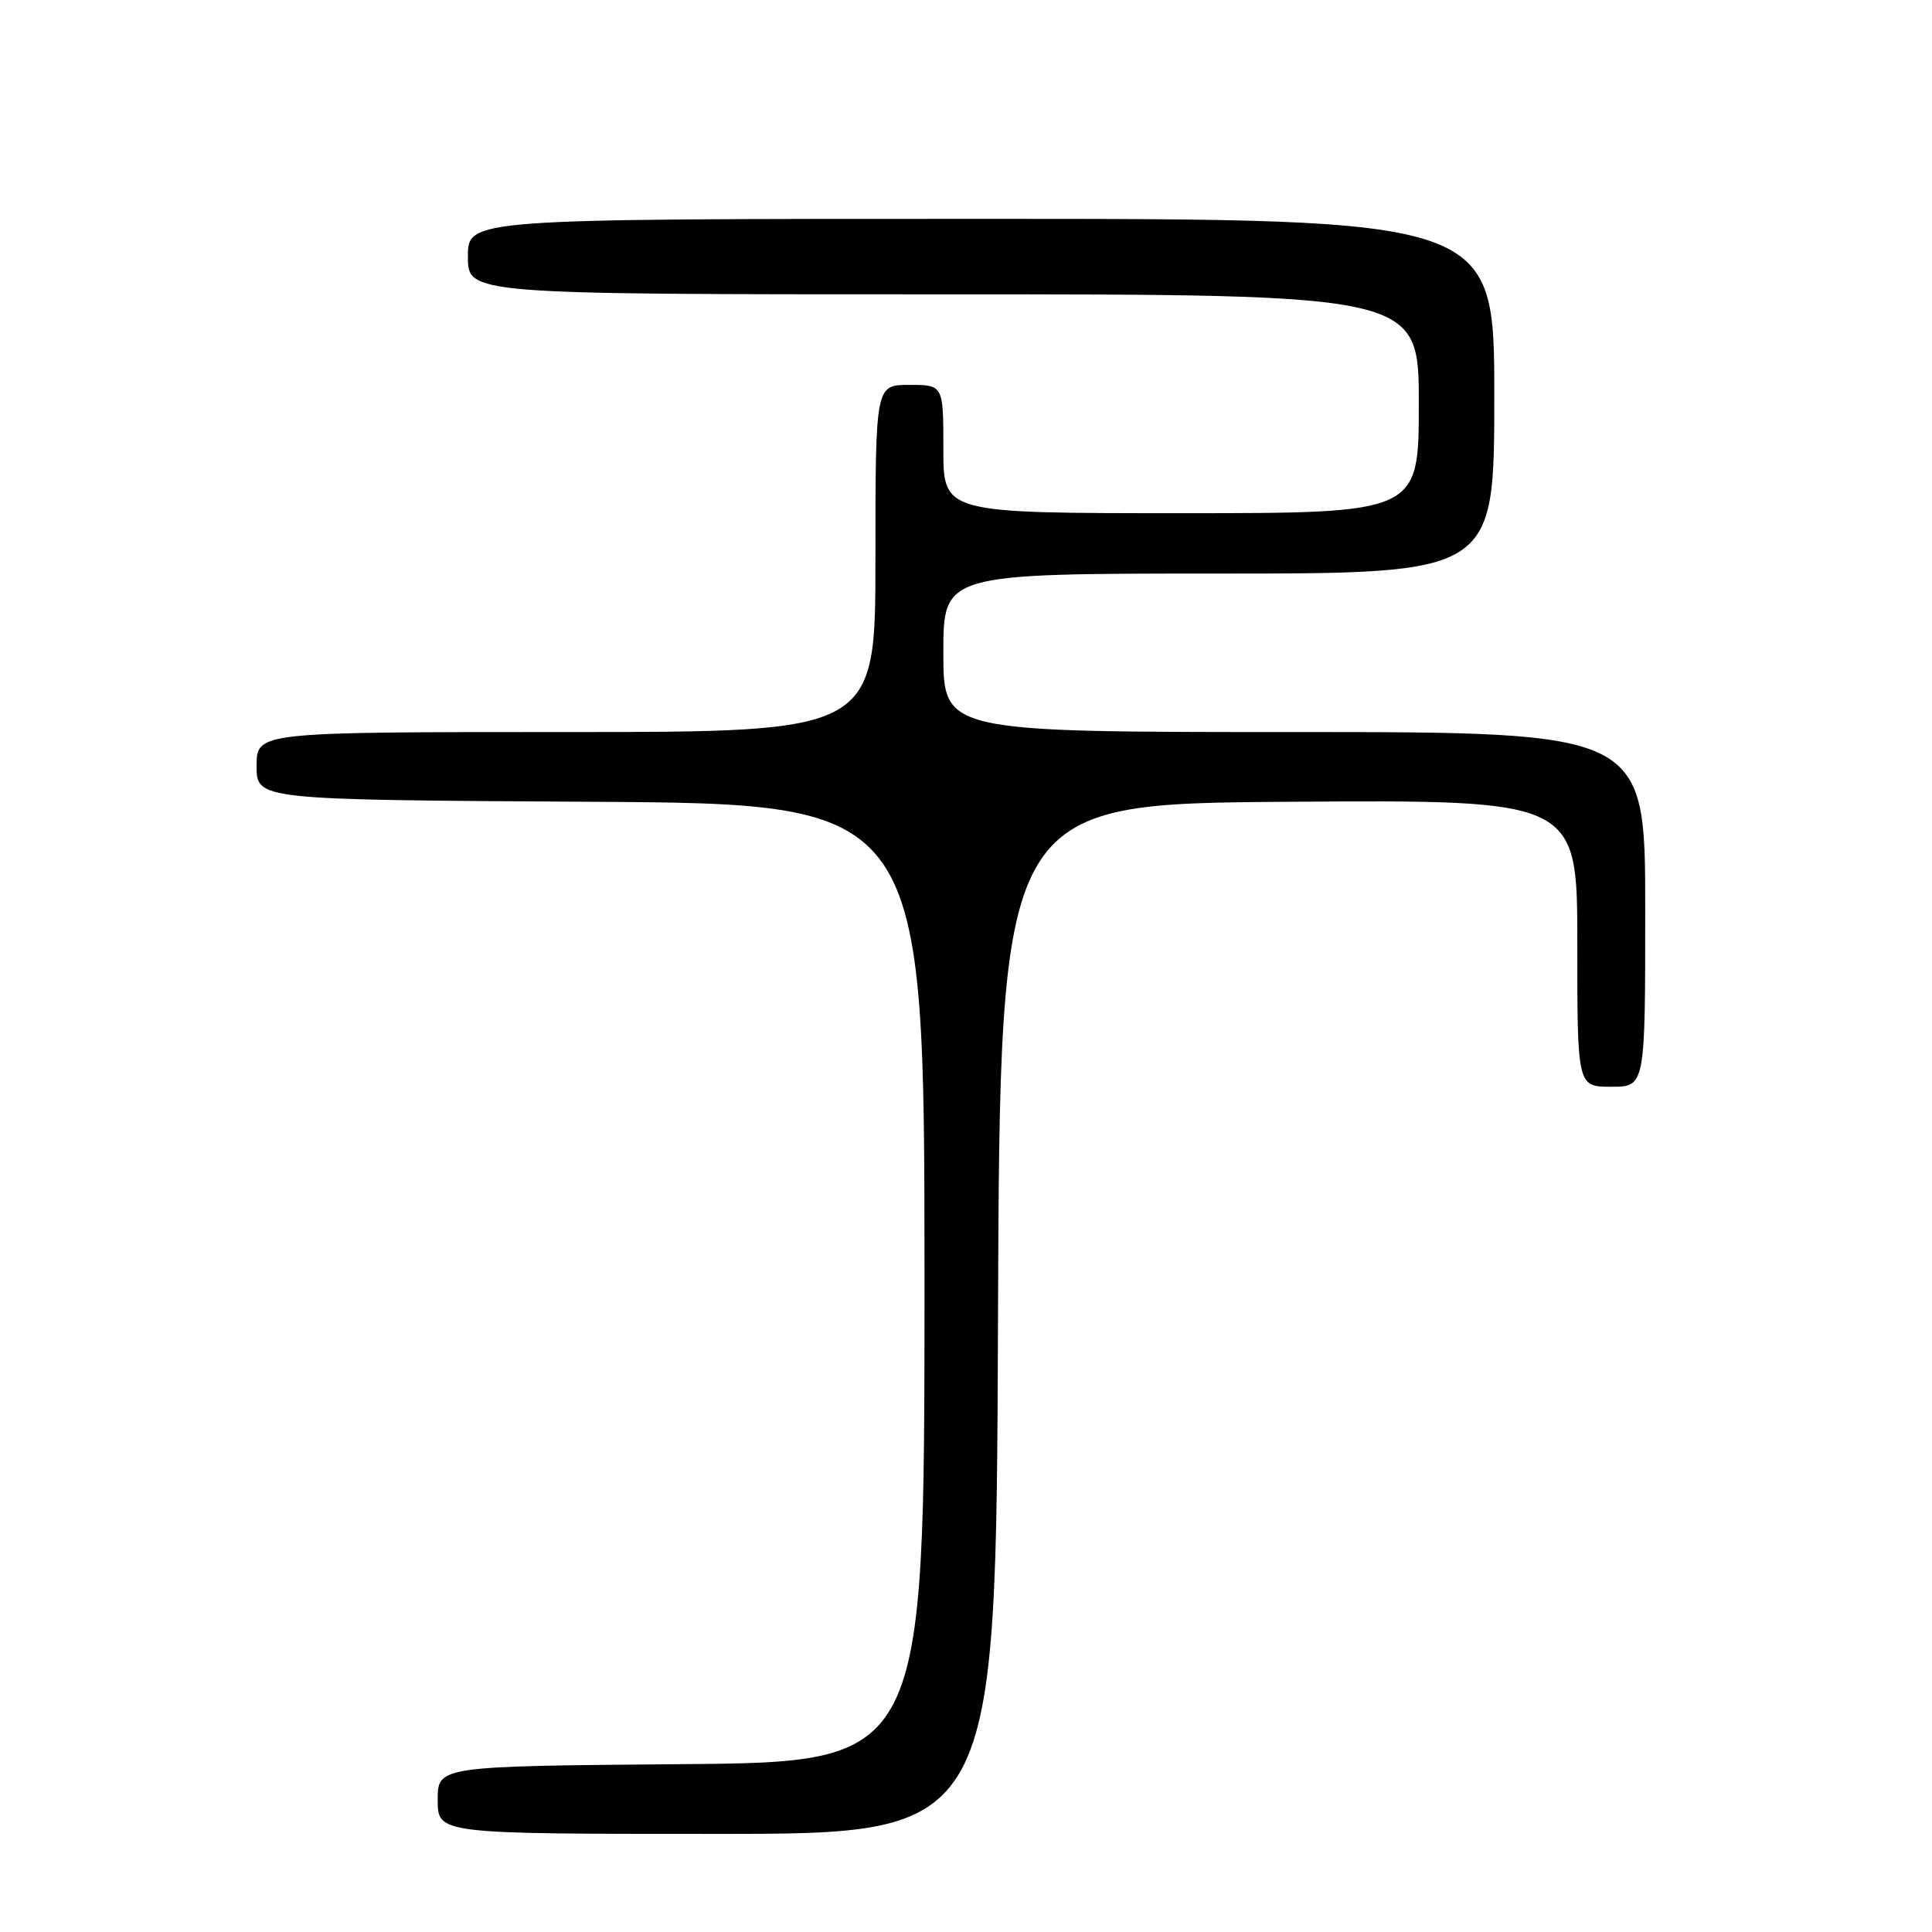 <?xml version="1.0" encoding="UTF-8" standalone="no"?>
<!DOCTYPE svg PUBLIC "-//W3C//DTD SVG 1.1//EN" "http://www.w3.org/Graphics/SVG/1.1/DTD/svg11.dtd" >
<svg xmlns="http://www.w3.org/2000/svg" xmlns:xlink="http://www.w3.org/1999/xlink" version="1.1" viewBox="0 0 256 256">
 <g >
 <path fill="currentColor"
d=" M 132.24 174.75 C 132.50 106.50 132.50 106.50 170.75 106.24 C 209.00 105.98 209.00 105.98 209.00 124.99 C 209.00 144.00 209.00 144.00 213.50 144.00 C 218.00 144.00 218.00 144.00 218.00 120.50 C 218.00 97.00 218.00 97.00 171.50 97.00 C 125.00 97.00 125.00 97.00 125.00 86.50 C 125.00 76.00 125.00 76.00 161.50 76.00 C 198.00 76.00 198.00 76.00 198.00 52.50 C 198.00 29.00 198.00 29.00 130.00 29.00 C 62.00 29.00 62.00 29.00 62.00 34.00 C 62.00 39.00 62.00 39.00 125.00 39.00 C 188.00 39.00 188.00 39.00 188.00 53.50 C 188.00 68.00 188.00 68.00 156.50 68.00 C 125.00 68.00 125.00 68.00 125.00 59.50 C 125.00 51.00 125.00 51.00 120.50 51.00 C 116.00 51.00 116.00 51.00 116.00 74.00 C 116.00 97.00 116.00 97.00 75.00 97.00 C 34.00 97.00 34.00 97.00 34.00 101.49 C 34.00 105.98 34.00 105.98 78.25 106.24 C 122.50 106.50 122.50 106.50 122.50 170.00 C 122.50 233.50 122.50 233.50 90.25 233.76 C 58.00 234.03 58.00 234.03 58.00 238.51 C 58.00 243.00 58.00 243.00 94.99 243.00 C 131.99 243.00 131.99 243.00 132.24 174.75 Z "/>
</g>
</svg>